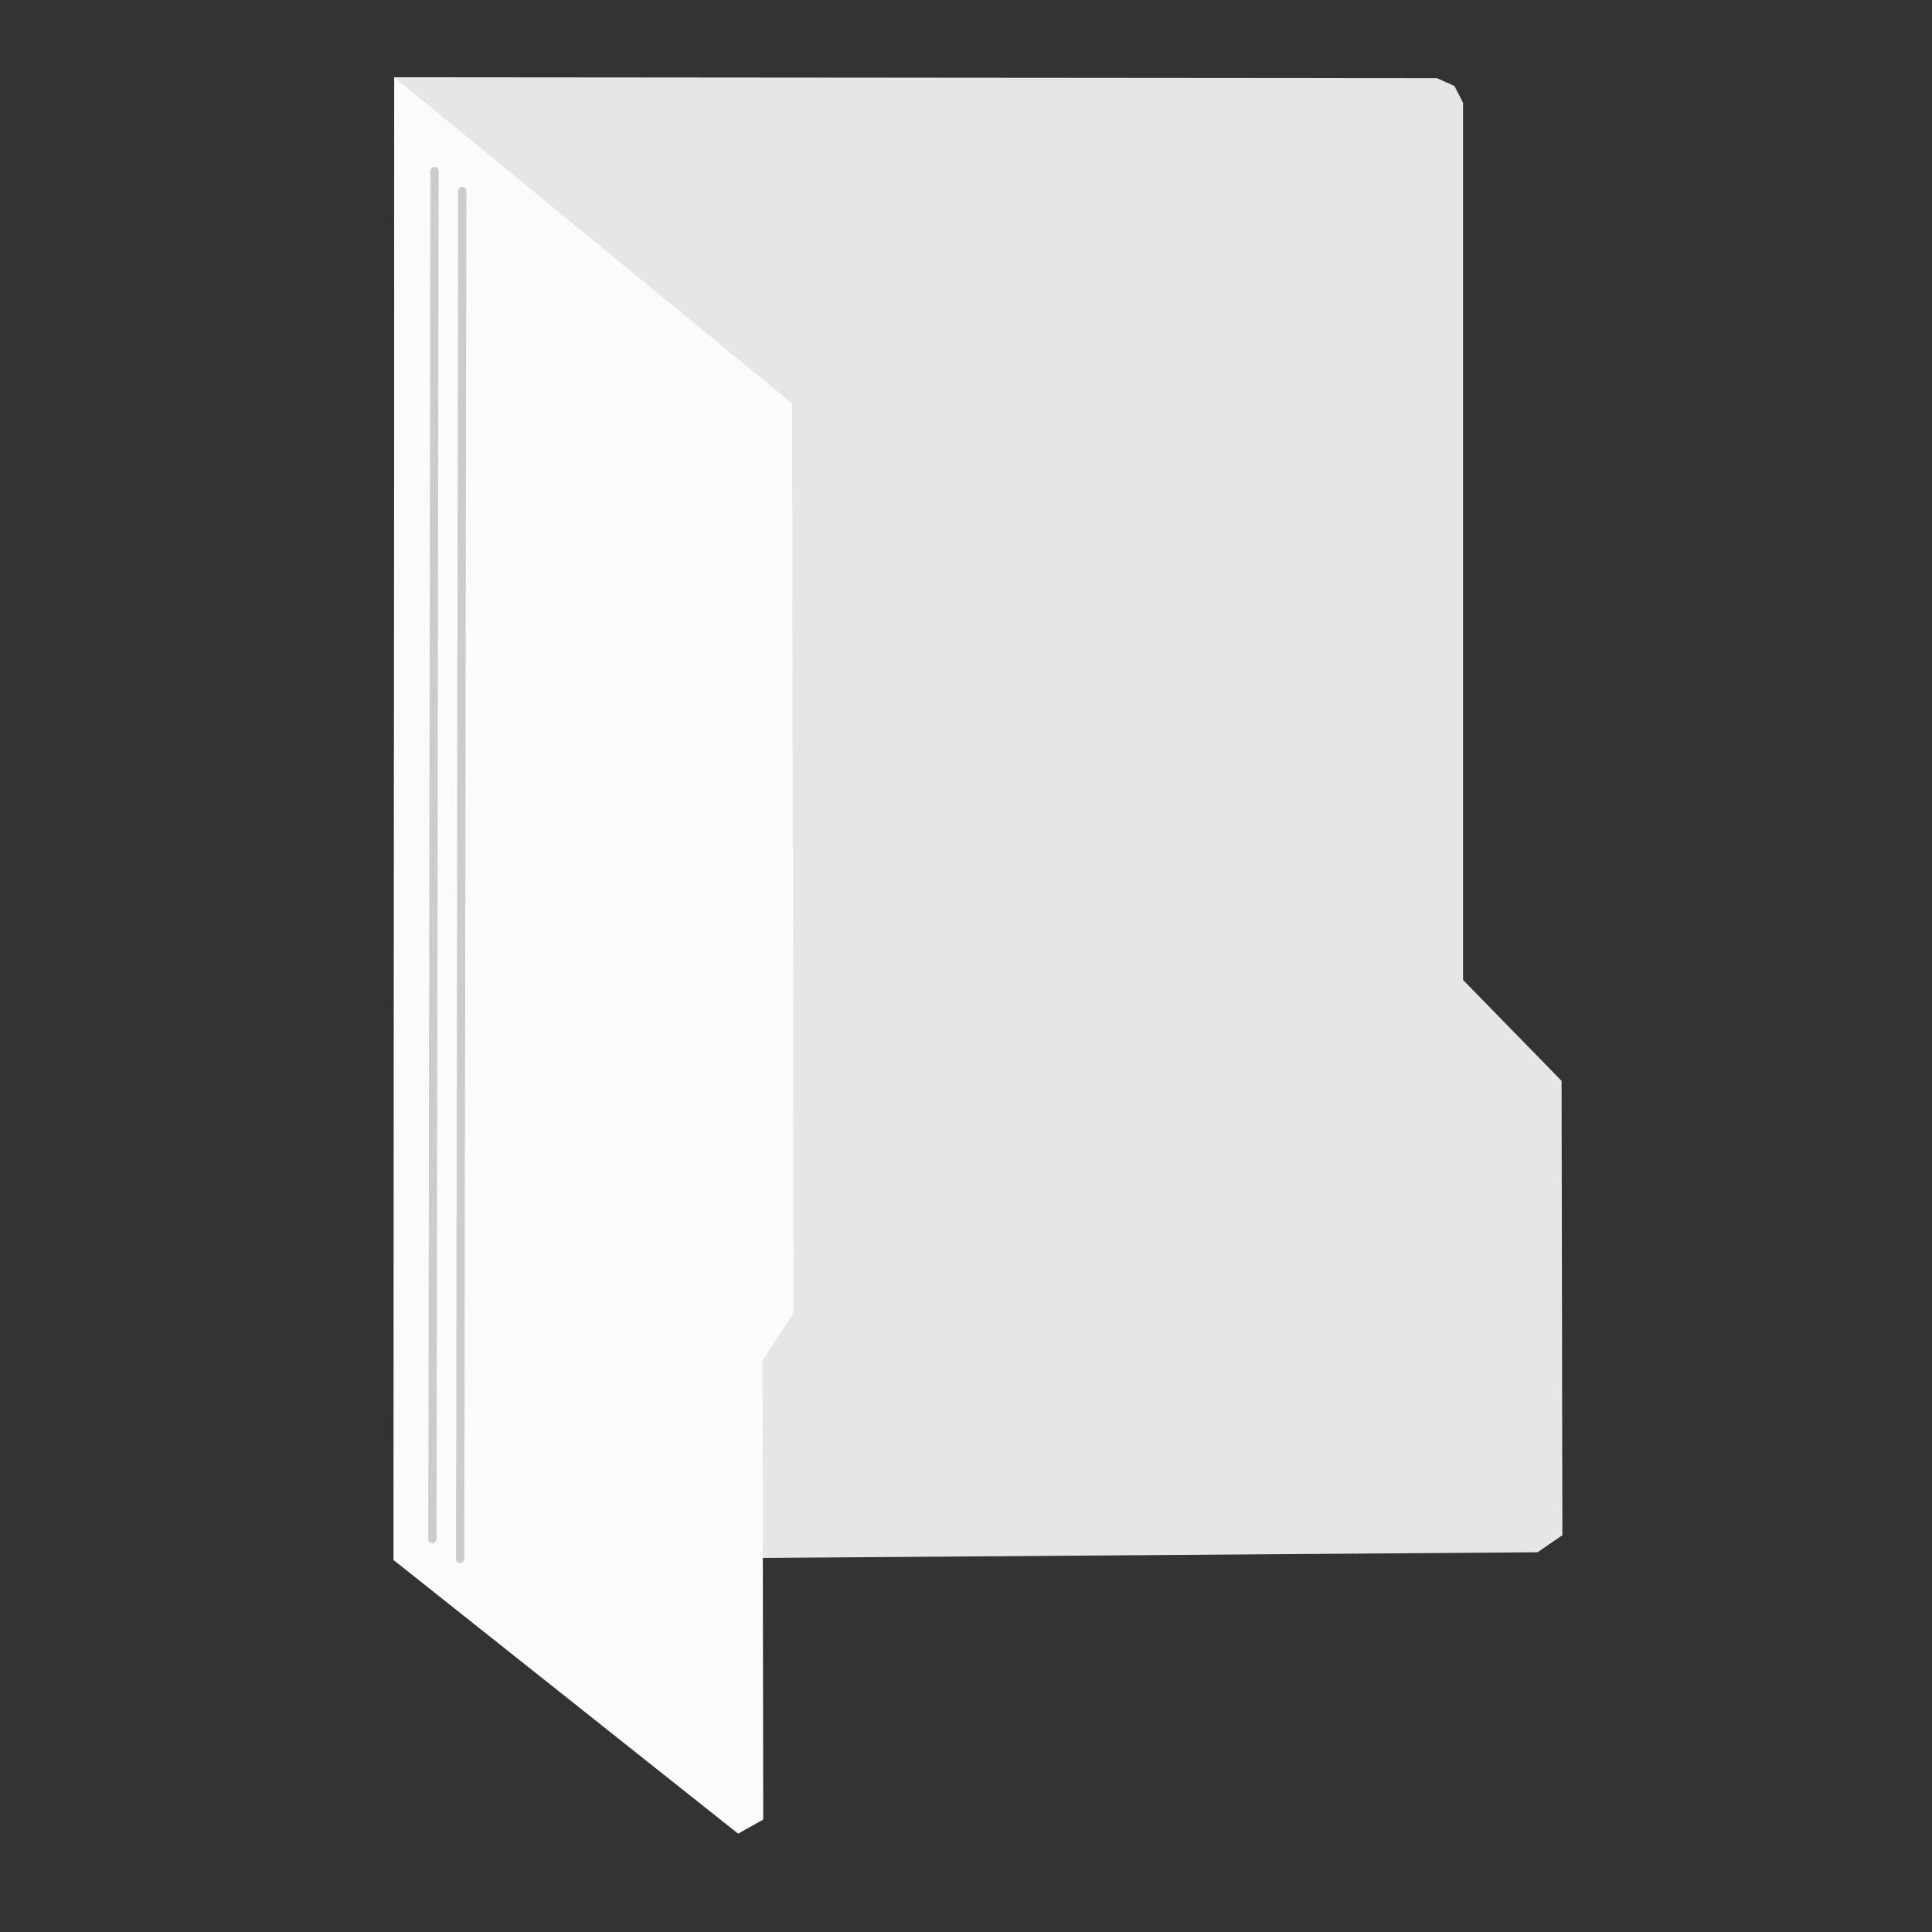 <?xml version="1.0" encoding="UTF-8" standalone="no"?>
<!-- Created with Inkscape (http://www.inkscape.org/) -->

<svg
   xmlns:dc="http://purl.org/dc/elements/1.1/"
   xmlns:cc="http://creativecommons.org/ns#"
   xmlns:rdf="http://www.w3.org/1999/02/22-rdf-syntax-ns#"
   xmlns:svg="http://www.w3.org/2000/svg"
   xmlns="http://www.w3.org/2000/svg"
   xmlns:sodipodi="http://sodipodi.sourceforge.net/DTD/sodipodi-0.dtd"
   xmlns:inkscape="http://www.inkscape.org/namespaces/inkscape"
   width="22"
   height="22"
   id="svg2"
   version="1.1"
   inkscape:version="0.91 r13725"
   sodipodi:docname="folder-drag-accept.svg">
  <rect width="100%" height="100%" fill="#333333" stroke="none"/>
  <defs
     id="defs4" />
  <sodipodi:namedview
     id="base"
     pagecolor="#ffffff"
     bordercolor="#666666"
     borderopacity="1.0"
     inkscape:pageopacity="0.0"
     inkscape:pageshadow="2"
     inkscape:zoom="15.839192"
     inkscape:cx="13.942205"
     inkscape:cy="13.59371"
     inkscape:document-units="px"
     inkscape:current-layer="layer1"
     showgrid="false"
     inkscape:window-width="1366"
     inkscape:window-height="718"
     inkscape:window-x="0"
     inkscape:window-y="0"
     inkscape:window-maximized="1" />
  <g
     inkscape:label="Layer 1"
     inkscape:groupmode="layer"
     id="layer1"
     transform="translate(0,-1030.362)">
    <g
       id="g4137"
       transform="translate(-0.189,0)">
      <path
         inkscape:connector-curvature="0"
         id="path2996"
         d="m 4.679,1031.242 11.873,0.01 0.199,0.089 0.098,0.191 0,9.989 1.122,1.149 0.009,5.174 -0.283,0.194 -13.025,0.095 z"
         style="fill:#e6e6e6;stroke:none" />
      <path
         sodipodi:nodetypes="cccccccc"
         inkscape:connector-curvature="0"
         id="path3766"
         d="m 4.679,1031.242 4.53,3.714 0.017,10.358 -0.354,0.539 0.008,5.229 -0.286,0.16 -3.923,-3.115 z"
         style="fill:#fbfbfb;fill-opacity:1;stroke:none" />
      <path
         inkscape:connector-curvature="0"
         id="path3768"
         d="m 5.113,1047.887 0.024,-15.577"
         style="fill:none;stroke:#cccccc;stroke-width:0.094px;stroke-linecap:round;stroke-linejoin:miter;stroke-opacity:1" />
      <path
         inkscape:connector-curvature="0"
         id="path3768-3"
         d="m 5.429,1048.114 0.024,-15.577"
         style="fill:none;stroke:#cccccc;stroke-width:0.094px;stroke-linecap:round;stroke-linejoin:miter;stroke-opacity:1" />
    </g>
  </g>
</svg>

